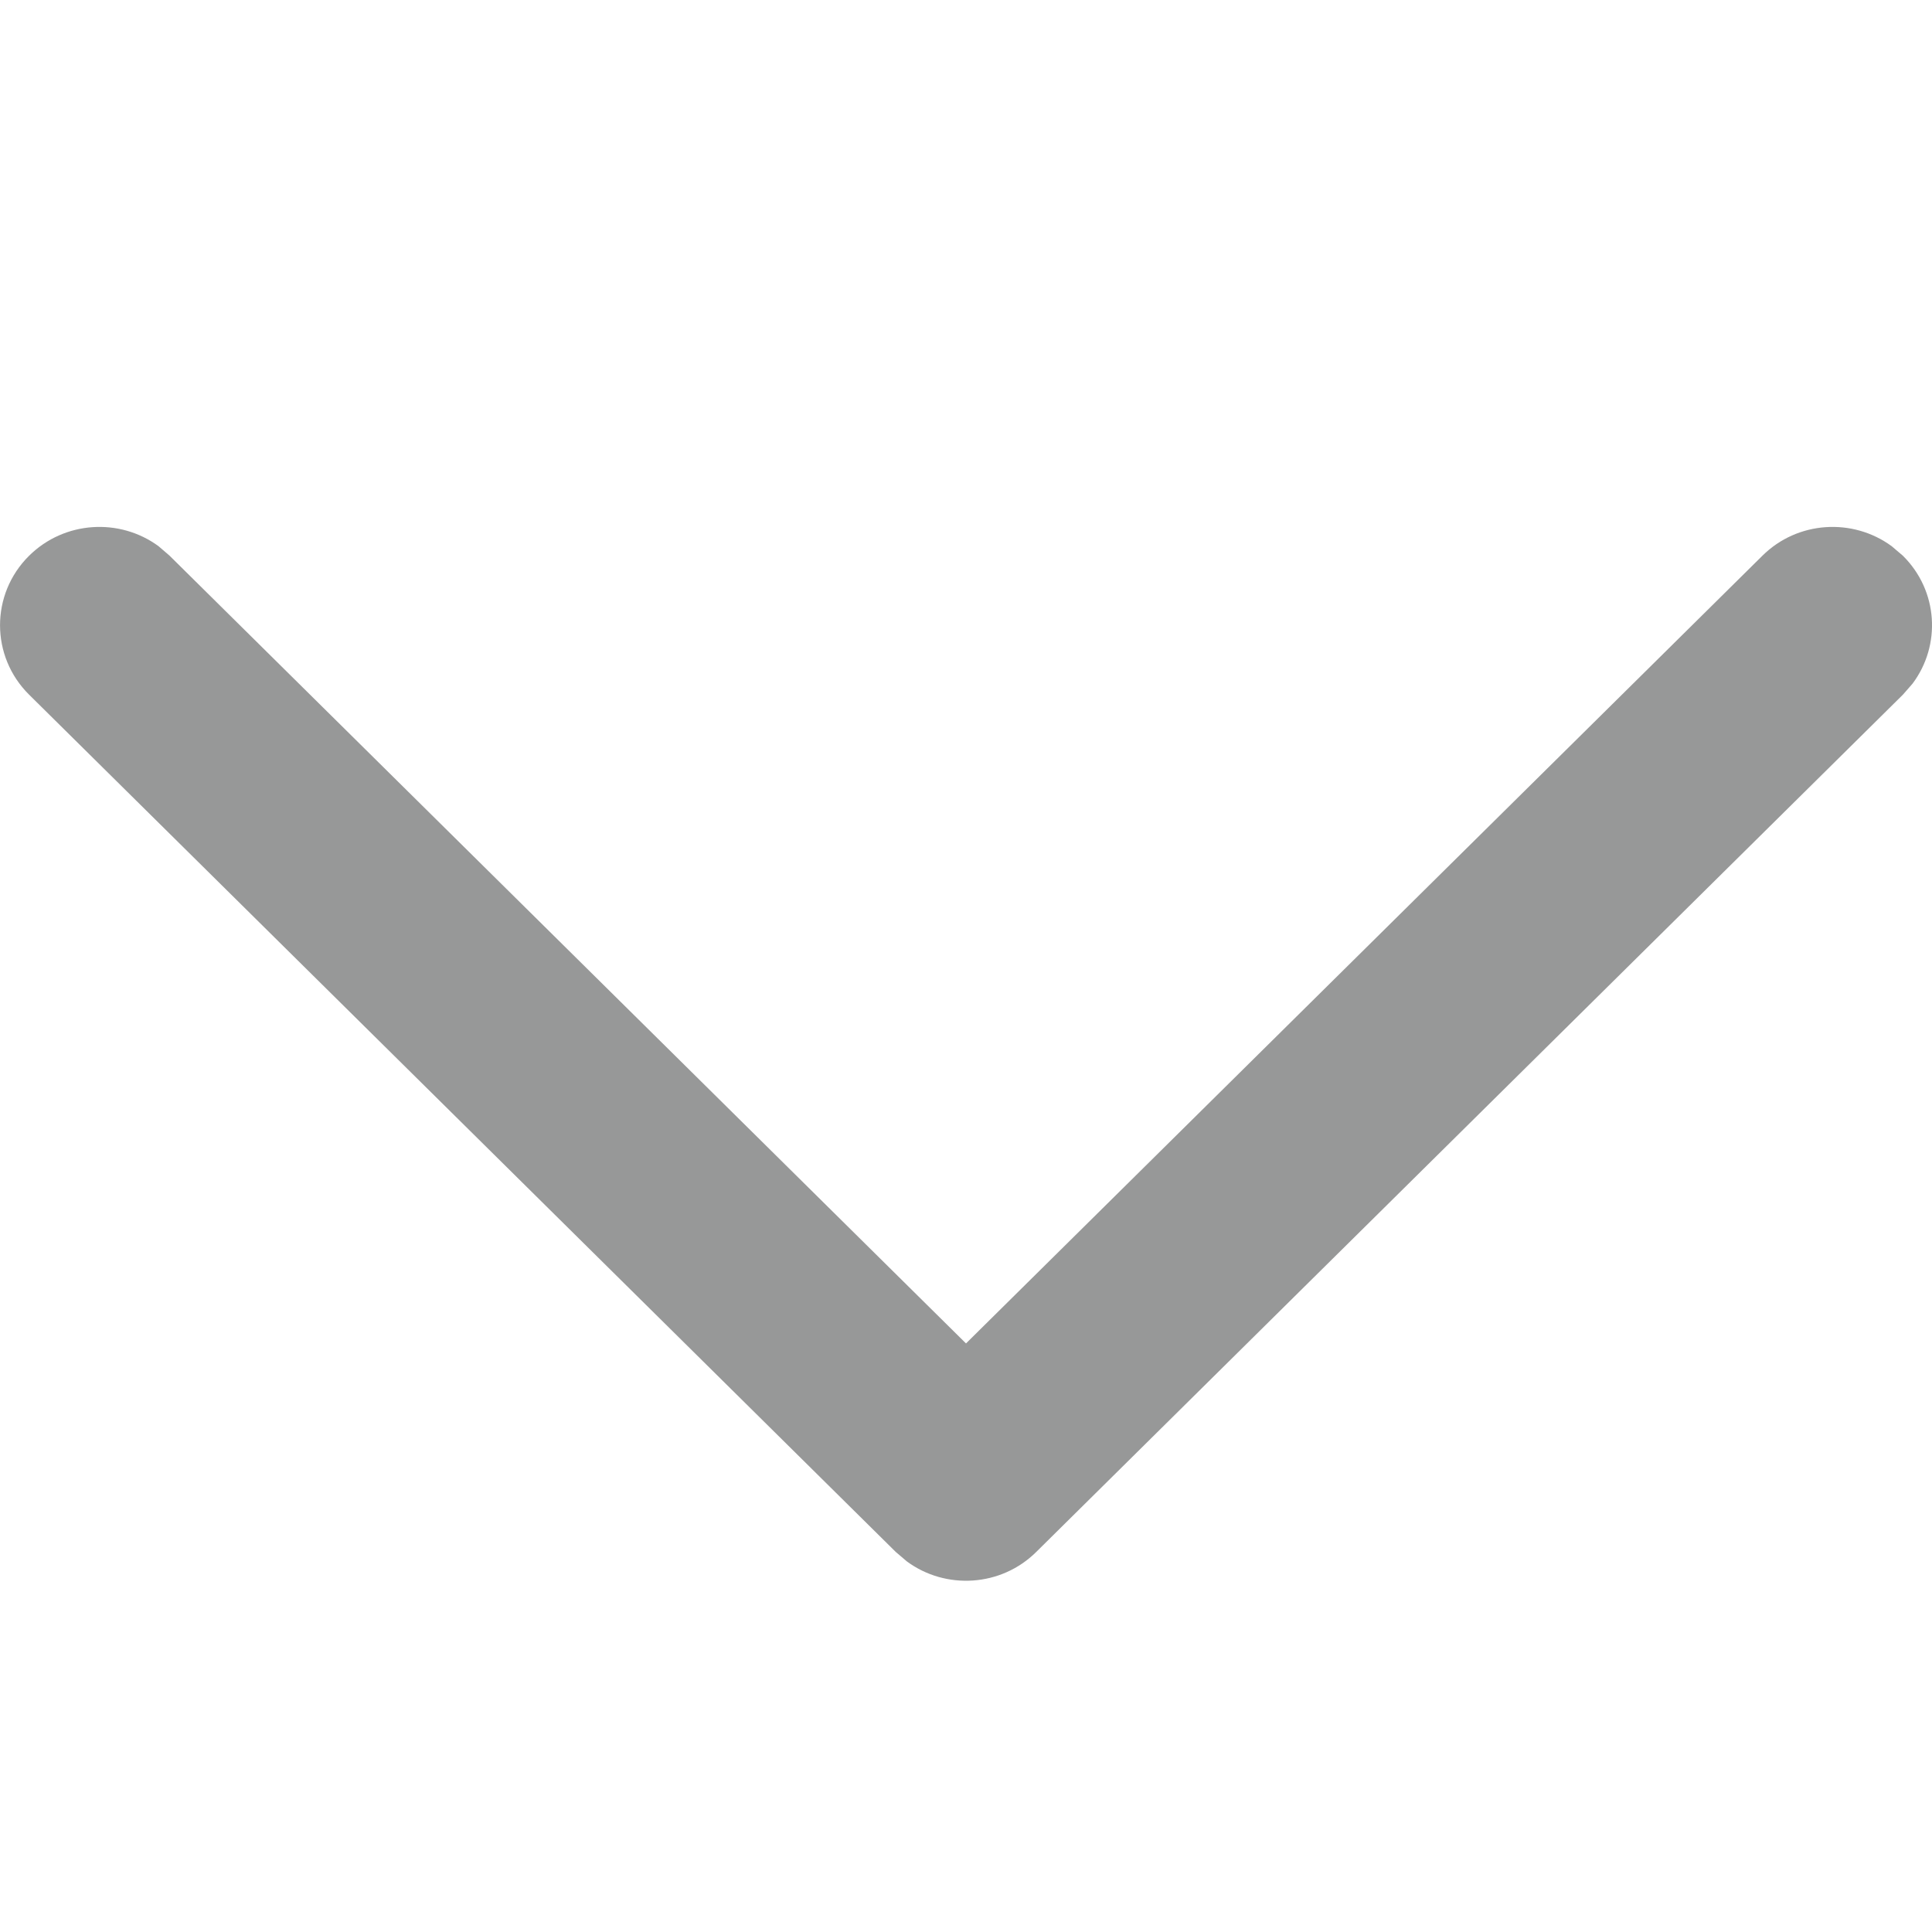 <svg width="14" height="14" viewBox="0 0 14 14" stroke-width="0" xmlns="http://www.w3.org/2000/svg">
<path d="M0.211 4.027C0.467 3.774 0.867 3.751 1.149 3.958L1.229 4.027L7 9.735L12.771 4.027C13.026 3.774 13.426 3.751 13.708 3.958L13.789 4.027C14.045 4.28 14.068 4.675 13.859 4.954L13.789 5.034L7.509 11.246C7.254 11.499 6.853 11.522 6.572 11.315L6.491 11.246L0.211 5.034C-0.07 4.756 -0.07 4.305 0.211 4.027Z" fill="#979898"/>
</svg>
